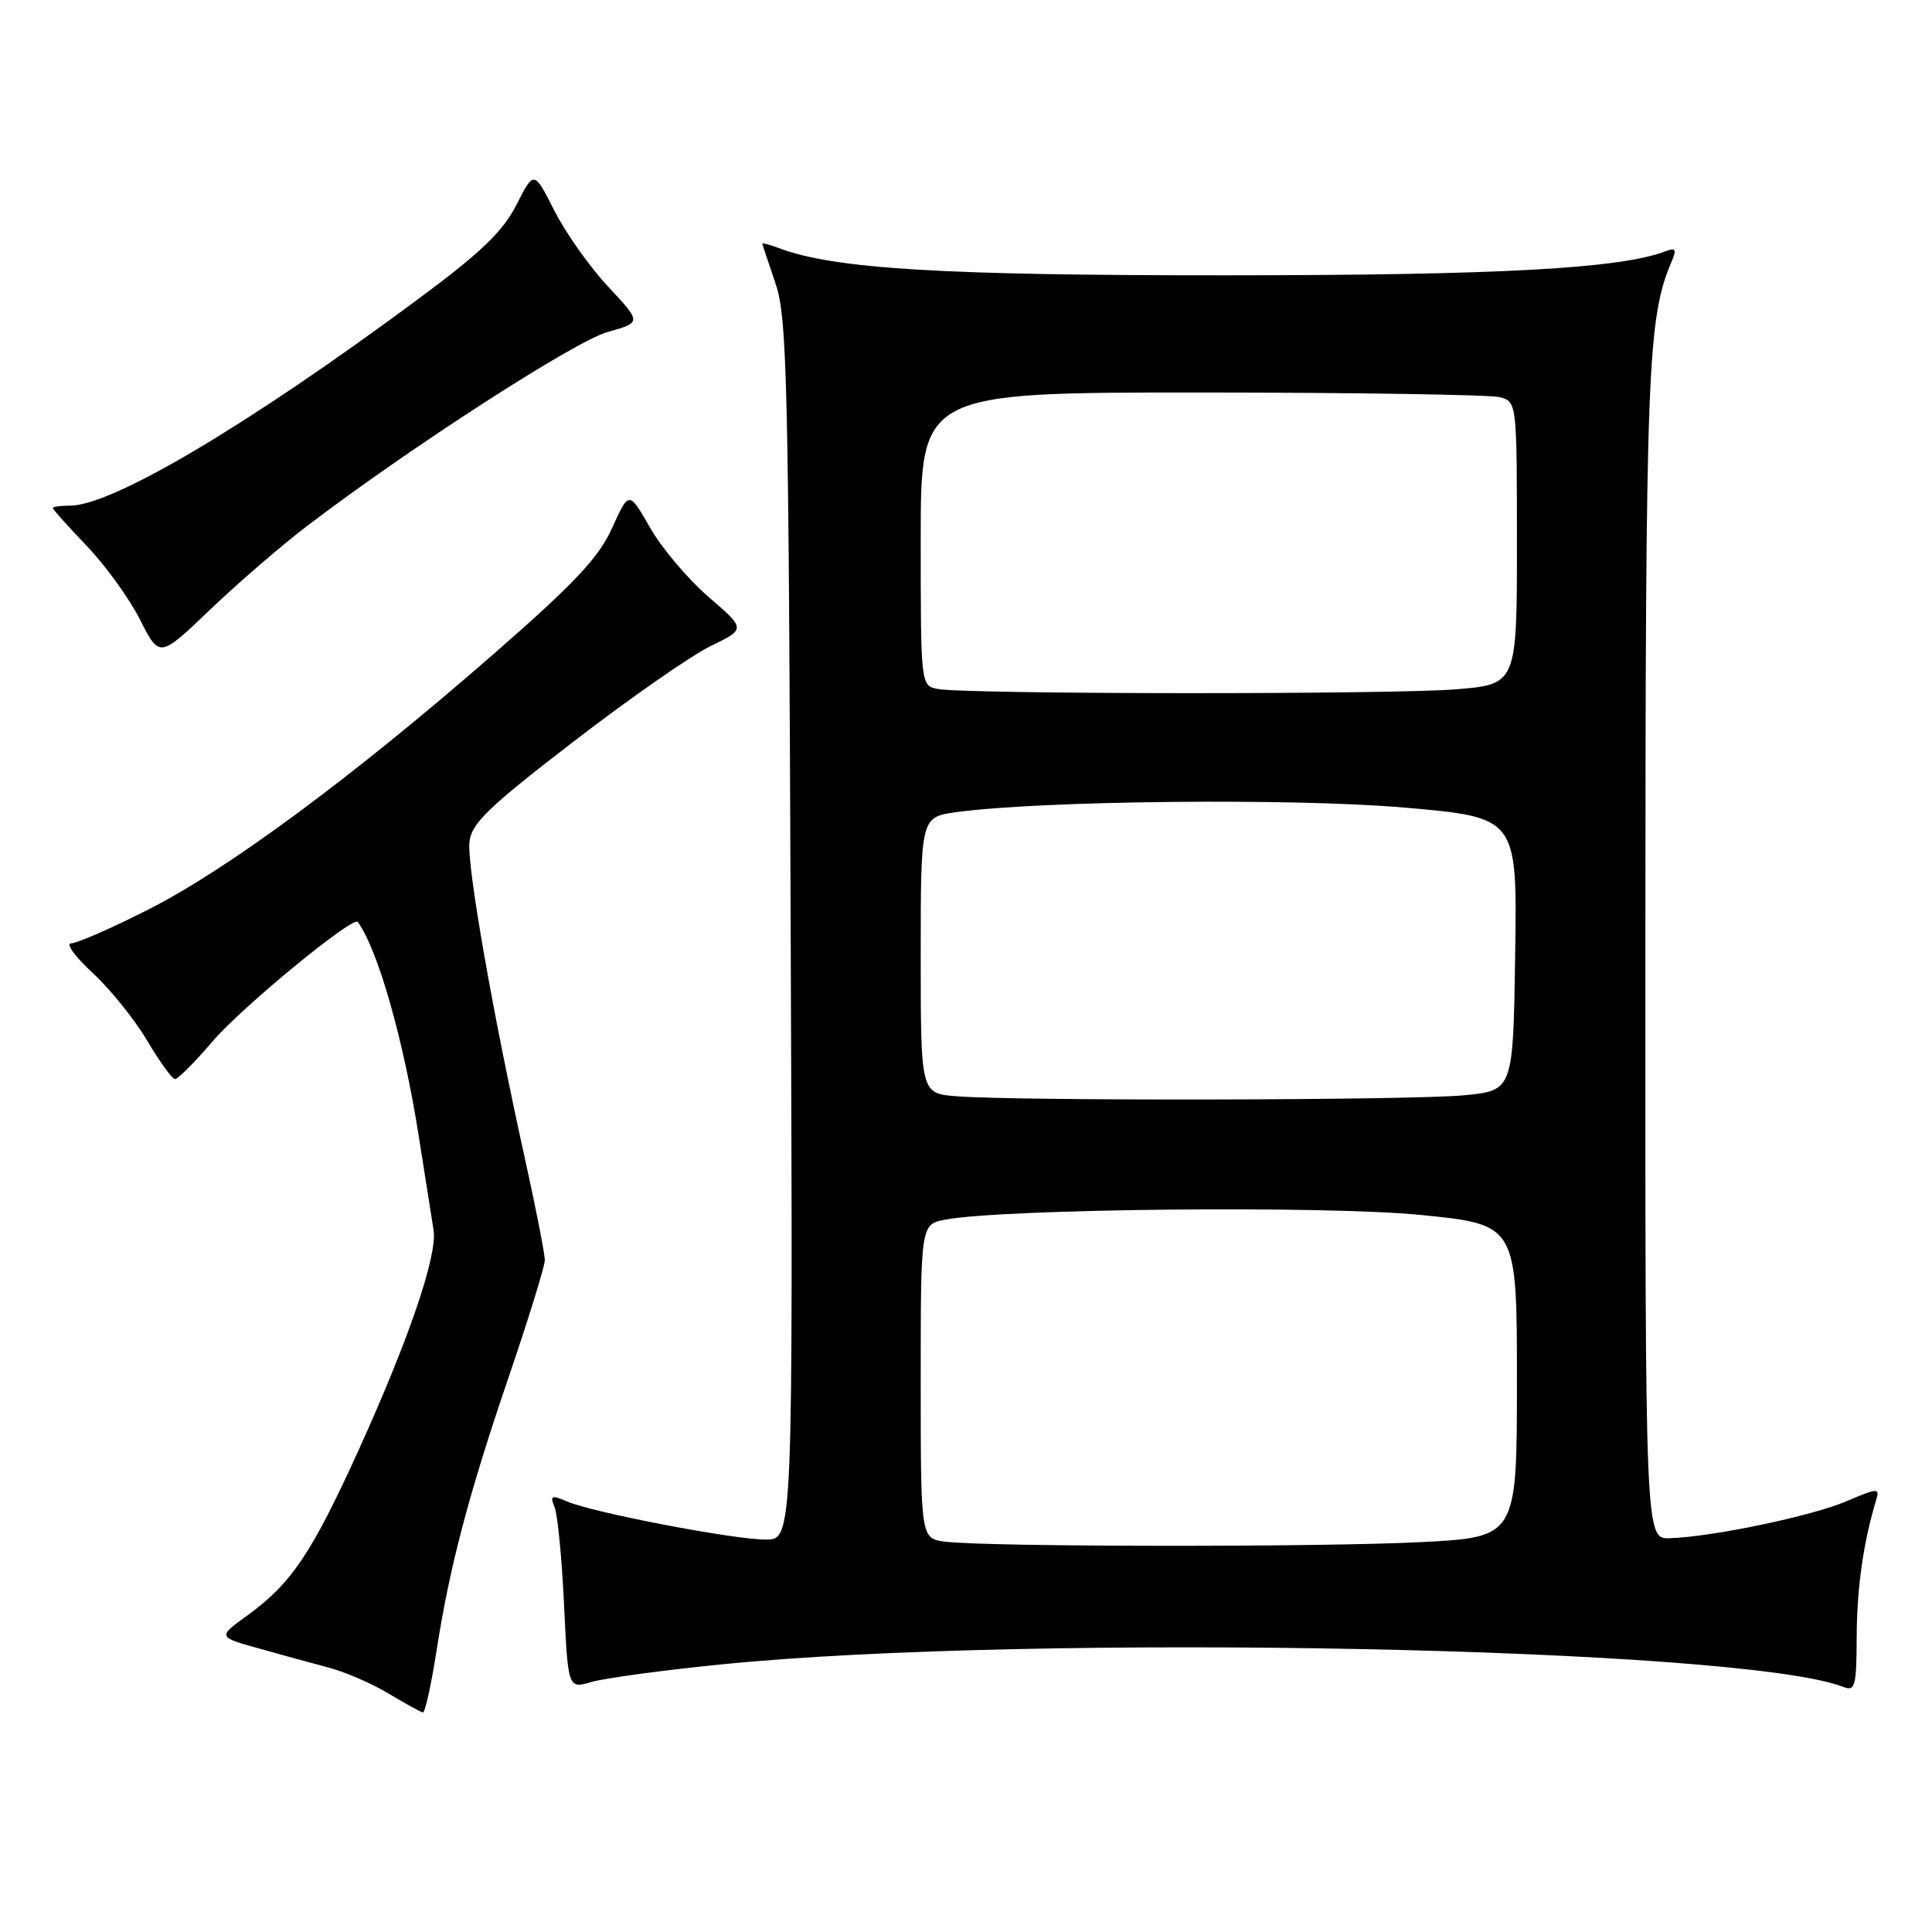 <?xml version="1.0" encoding="UTF-8" standalone="no"?>
<!DOCTYPE svg PUBLIC "-//W3C//DTD SVG 1.1//EN" "http://www.w3.org/Graphics/SVG/1.1/DTD/svg11.dtd" >
<svg xmlns="http://www.w3.org/2000/svg" xmlns:xlink="http://www.w3.org/1999/xlink" version="1.1" viewBox="0 0 256 256">
 <g >
 <path fill="currentColor"
d=" M 57.84 218.75 C 59.59 207.50 62.11 197.95 67.56 182.00 C 70.09 174.57 72.17 167.82 72.19 167.00 C 72.20 166.18 71.01 160.10 69.55 153.50 C 65.32 134.40 61.88 114.81 62.20 111.60 C 62.45 109.12 64.64 107.00 76.00 98.26 C 83.42 92.54 91.60 86.85 94.16 85.61 C 98.83 83.35 98.83 83.35 93.89 79.10 C 91.18 76.76 87.69 72.64 86.15 69.94 C 83.34 65.03 83.34 65.03 81.11 69.96 C 79.33 73.90 76.14 77.29 65.36 86.70 C 46.81 102.89 30.19 115.19 19.65 120.52 C 14.78 122.99 10.18 125.00 9.42 125.00 C 8.66 125.00 9.95 126.76 12.27 128.91 C 14.60 131.06 17.85 135.10 19.50 137.89 C 21.15 140.68 22.81 142.97 23.19 142.98 C 23.58 142.99 25.83 140.73 28.19 137.96 C 32.05 133.45 46.80 121.32 47.41 122.16 C 50.09 125.88 53.47 137.75 55.48 150.50 C 56.34 156.00 57.23 161.62 57.45 163.00 C 57.98 166.33 54.20 177.43 47.48 192.23 C 41.32 205.78 38.60 209.83 32.82 214.02 C 28.84 216.90 28.84 216.90 34.17 218.39 C 37.10 219.22 41.30 220.37 43.50 220.95 C 45.70 221.53 49.30 223.08 51.50 224.41 C 53.70 225.73 55.74 226.85 56.03 226.91 C 56.32 226.96 57.13 223.29 57.84 218.75 Z  M 95.50 220.55 C 136.74 216.39 230.91 218.28 244.25 223.53 C 245.82 224.14 246.00 223.45 246.02 216.86 C 246.05 210.37 246.90 204.38 248.60 198.76 C 249.09 197.14 248.82 197.15 244.70 198.91 C 240.11 200.88 226.93 203.64 221.25 203.82 C 218.00 203.92 218.00 203.92 218.02 126.21 C 218.04 48.48 218.28 42.19 221.53 34.58 C 222.18 33.04 222.02 32.78 220.70 33.29 C 214.68 35.59 198.73 36.47 162.50 36.48 C 124.81 36.50 110.54 35.63 103.25 32.89 C 102.01 32.43 101.00 32.15 101.01 32.27 C 101.02 32.40 101.80 34.75 102.74 37.50 C 104.30 42.04 104.49 49.96 104.77 123.25 C 105.08 204.00 105.08 204.00 101.45 204.00 C 97.19 204.00 78.57 200.43 75.13 198.95 C 73.06 198.06 72.85 198.16 73.49 199.72 C 73.89 200.70 74.45 206.51 74.74 212.64 C 75.27 223.78 75.27 223.78 78.38 222.87 C 80.10 222.37 87.80 221.32 95.50 220.55 Z  M 40.71 69.68 C 54.25 59.36 76.17 45.21 80.49 44.00 C 85.02 42.73 85.02 42.73 80.60 38.00 C 78.16 35.40 74.95 30.86 73.46 27.92 C 70.75 22.58 70.75 22.58 68.43 27.14 C 66.63 30.69 63.69 33.50 55.30 39.71 C 32.87 56.34 14.88 67.00 9.28 67.00 C 8.03 67.00 7.00 67.14 7.00 67.32 C 7.00 67.50 9.02 69.75 11.48 72.32 C 13.95 74.89 17.13 79.29 18.55 82.10 C 21.13 87.20 21.13 87.20 27.82 80.80 C 31.49 77.29 37.29 72.28 40.71 69.68 Z  M 125.25 204.28 C 122.00 203.87 122.00 203.87 122.00 183.05 C 122.00 162.23 122.00 162.23 125.25 161.61 C 132.86 160.16 175.57 159.73 188.17 160.98 C 201.00 162.25 201.00 162.25 201.00 182.97 C 201.00 203.69 201.00 203.69 188.25 204.34 C 174.94 205.02 130.88 204.98 125.25 204.28 Z  M 126.75 145.26 C 122.00 144.89 122.00 144.89 122.00 126.58 C 122.00 108.26 122.00 108.26 126.75 107.61 C 137.95 106.08 171.53 105.74 186.10 107.01 C 201.04 108.31 201.04 108.31 200.77 126.40 C 200.50 144.50 200.50 144.50 194.00 145.13 C 187.14 145.80 134.85 145.90 126.75 145.26 Z  M 124.25 91.29 C 122.01 90.86 122.00 90.79 122.00 71.43 C 122.00 52.00 122.00 52.00 159.25 52.01 C 179.74 52.02 197.51 52.30 198.75 52.63 C 200.98 53.23 201.00 53.38 201.00 71.97 C 201.00 90.70 201.00 90.70 192.75 91.35 C 183.79 92.04 127.92 92.00 124.25 91.29 Z "/>
</g>
</svg>
